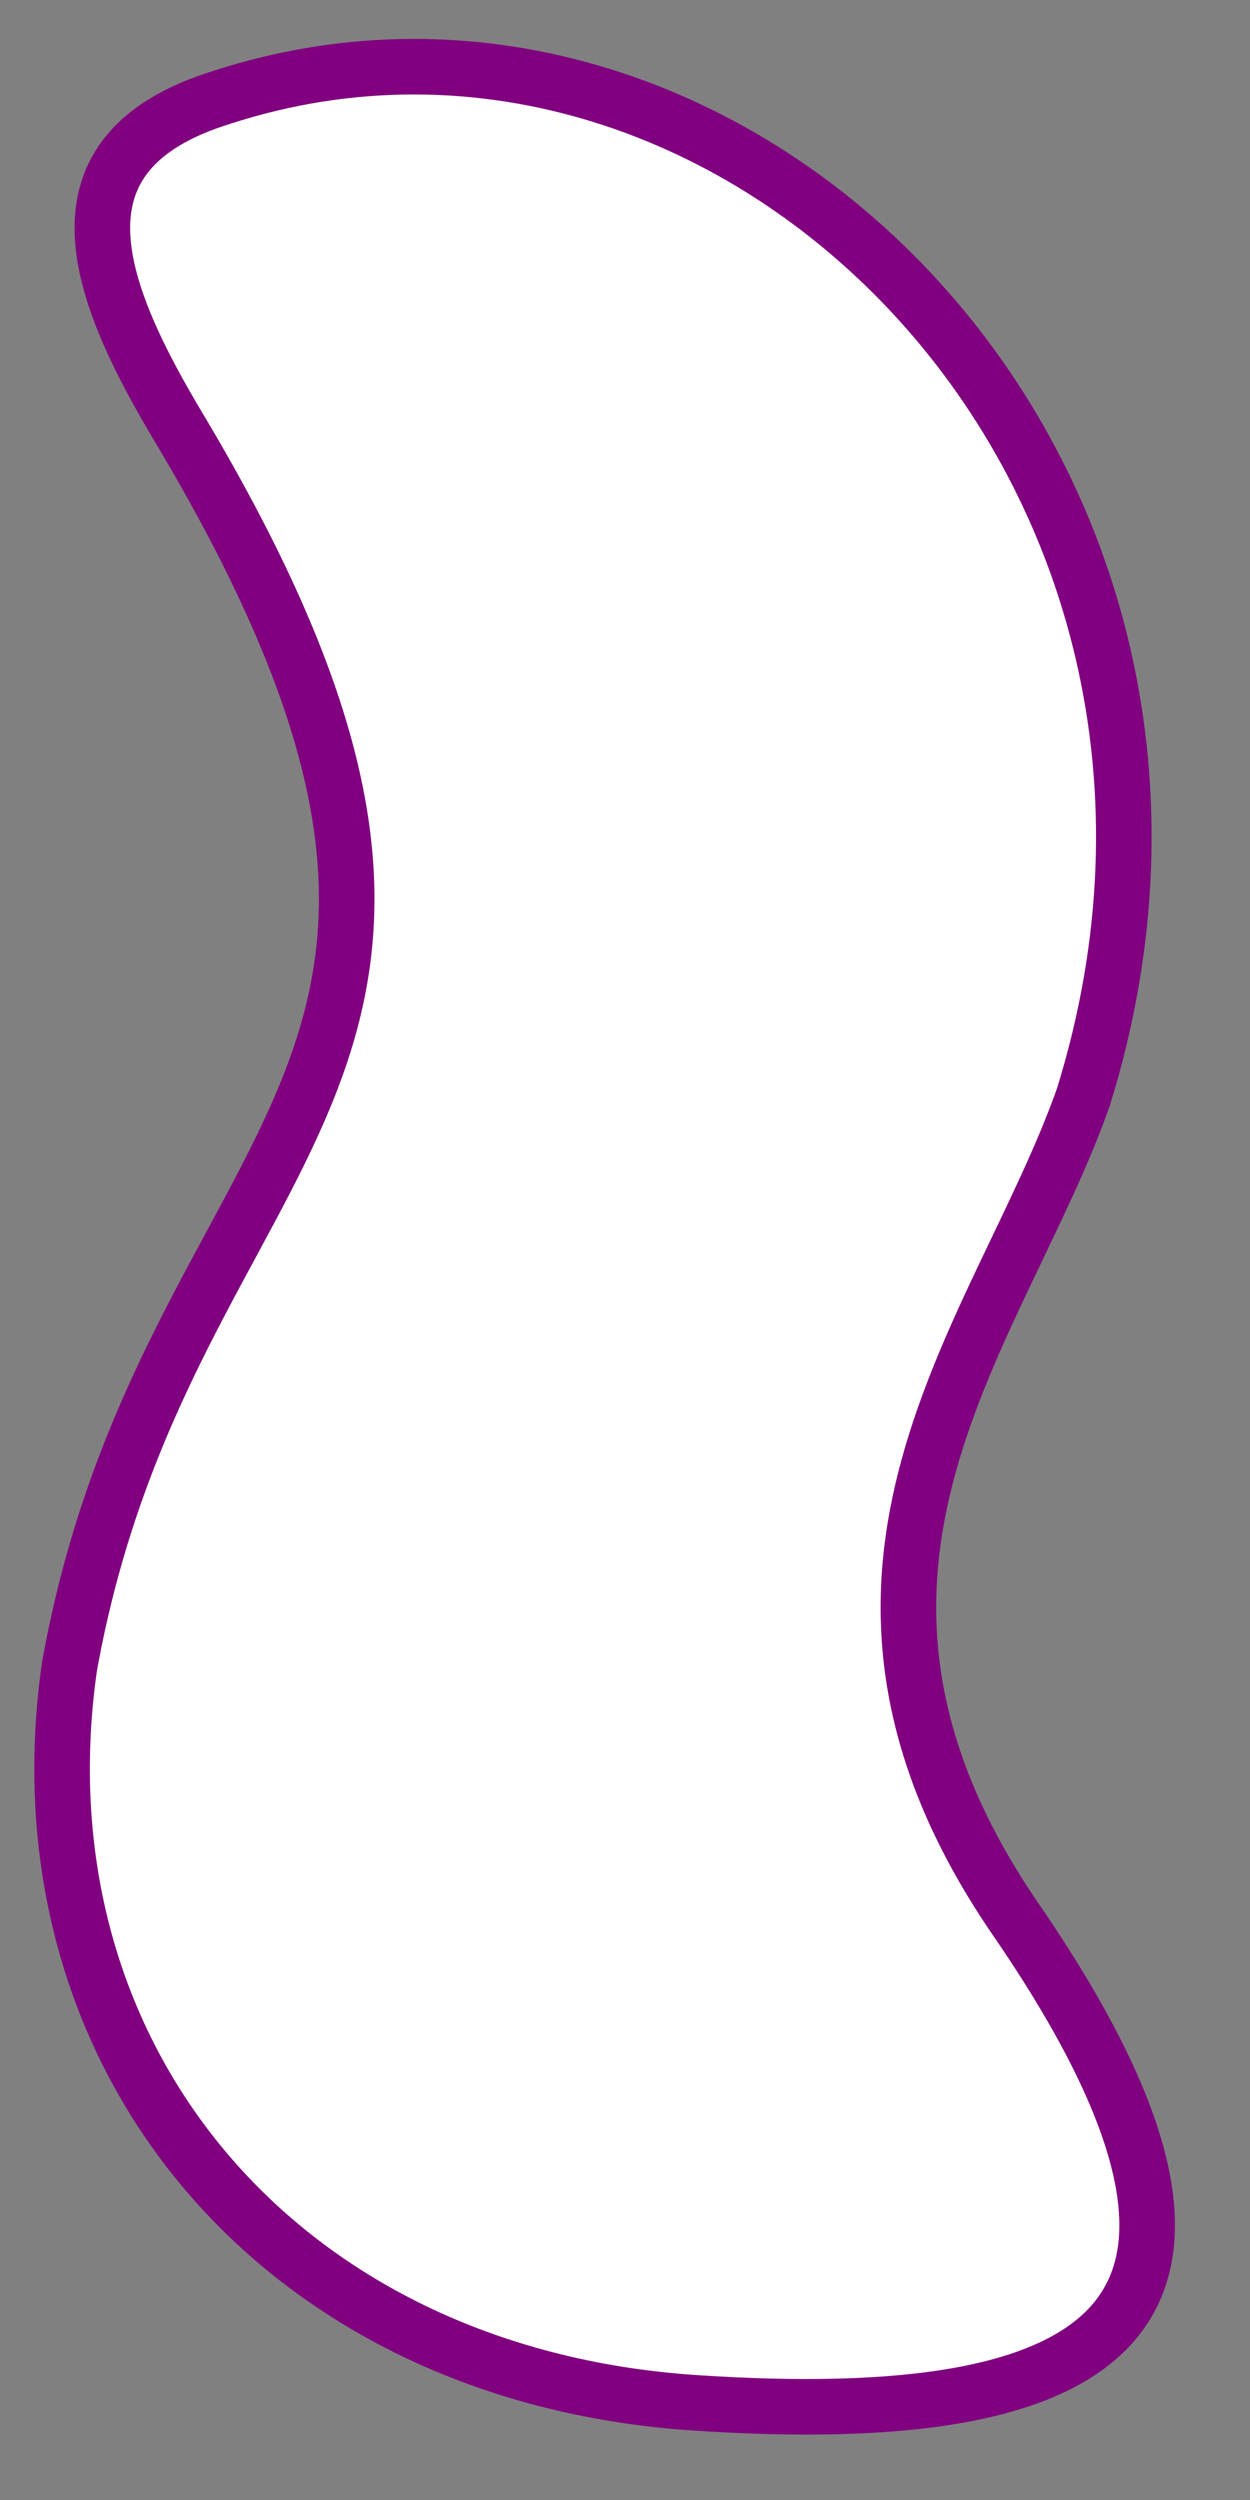 
<svg xmlns="http://www.w3.org/2000/svg" width="90" height="180">
  <rect width="100%" height="100%" fill="#808080" stroke="none"/>
  <path fill="#fff" stroke="purple" stroke-linejoin="round" stroke-width="4" 
  d="M16 7C53-5 92 34 78 79c-6 17-22 34-5 59 20 29 7 37-23 35S1 148 5 120c7-39 36-42 8-89C7 21 3 11 16 7z"
  />
</svg>